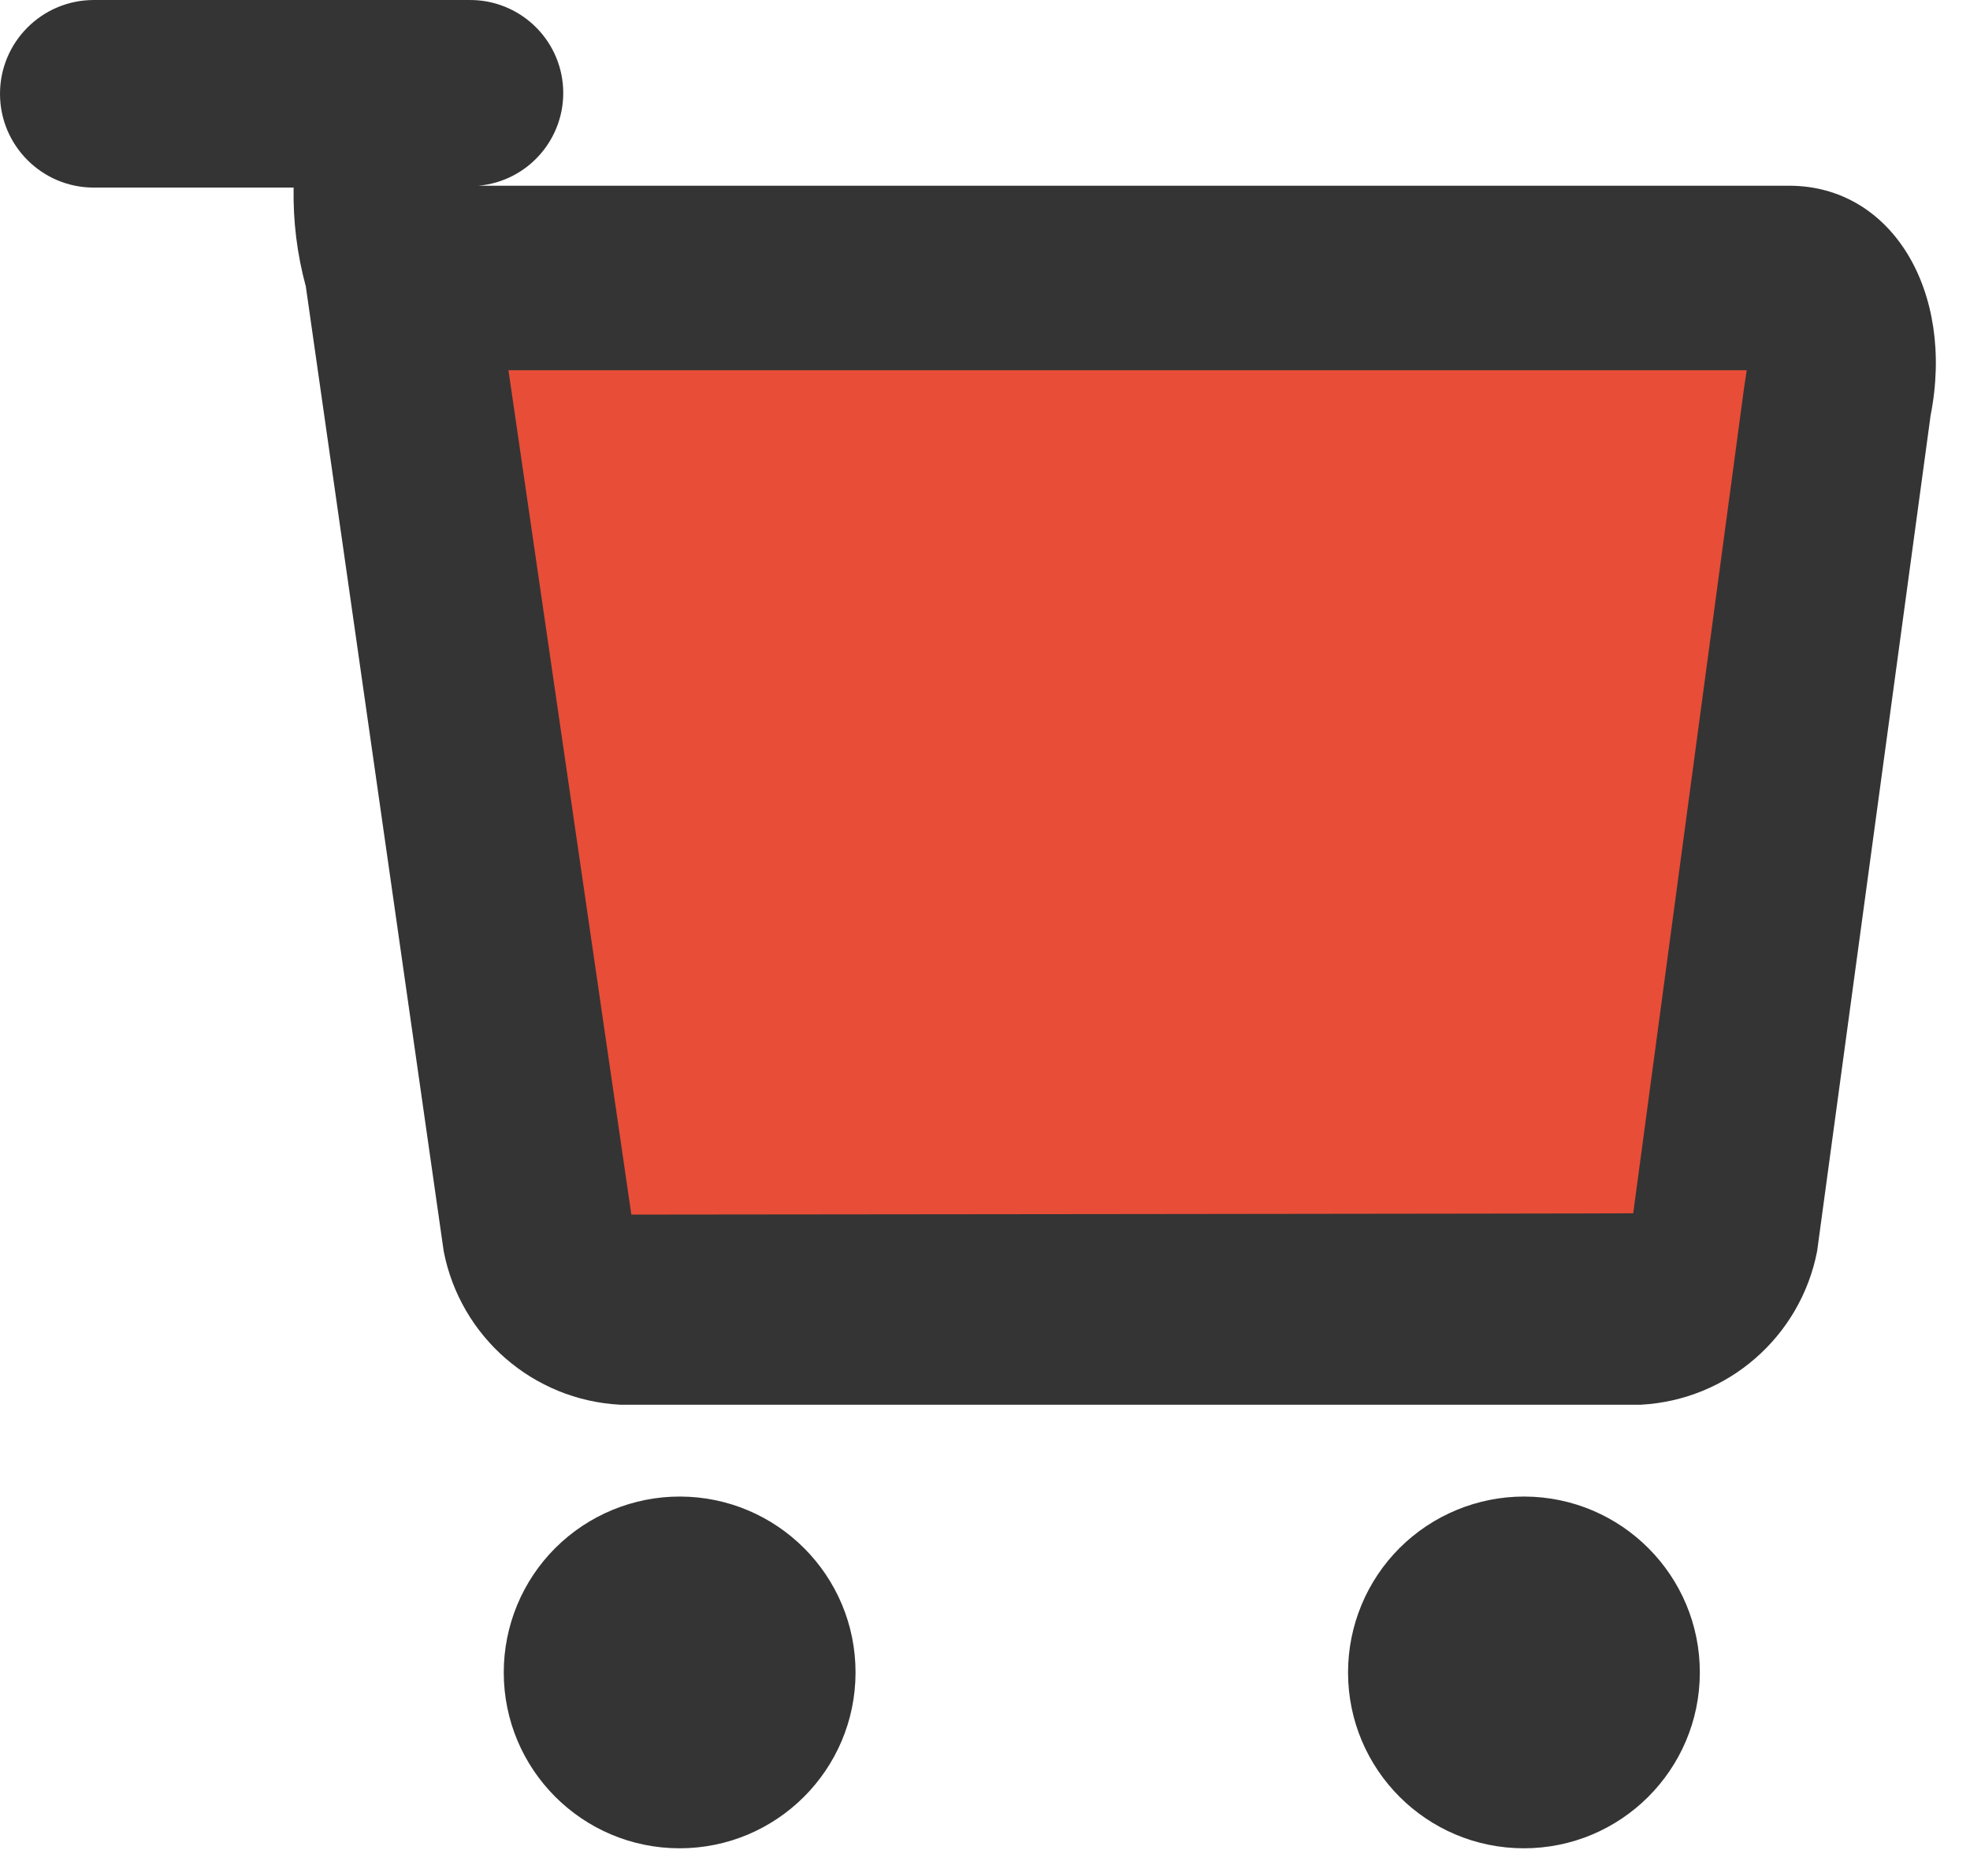 <?xml version="1.0" encoding="UTF-8" standalone="no"?>
<svg width="21px" height="20px" viewBox="0 0 21 20" version="1.1" xmlns="http://www.w3.org/2000/svg" xmlns:xlink="http://www.w3.org/1999/xlink">
    <!-- Generator: Sketch 3.7.2 (28276) - http://www.bohemiancoding.com/sketch -->
    <title>cart__handler_fill_hover</title>
    <desc>Created with Sketch.</desc>
    <defs></defs>
    <g id="Welcome" stroke="none" stroke-width="1" fill="none" fill-rule="evenodd">
        <g id="cart__handler_fill_hover">
            <path d="M20.58,4.429 L19.37,13.341 C19.192,14.253 18.417,14.927 17.49,14.976 L6.61,14.976 C5.683,14.927 4.908,14.253 4.73,13.341 L3.26,3.054 C3.167,2.711 3.123,2.356 3.13,2 L1,2 C0.448,2 0,1.552 0,1 C0,0.448 0.448,7.13570871e-05 1,7.13570871e-05 L5,7.13570871e-05 C5.533,-0.006 5.976,0.41 6.003,0.942 C6.029,1.474 5.631,1.933 5.1,1.98 L19.07,1.98 C20.17,1.979 20.84,3.11 20.58,4.429 L20.58,4.429 Z M7.25,15.955 C8.285,15.958 9.122,16.799 9.12,17.833 C9.118,18.868 8.278,19.706 7.243,19.705 C6.208,19.704 5.37,18.865 5.37,17.83 C5.37,17.332 5.568,16.854 5.921,16.502 C6.274,16.151 6.752,15.954 7.25,15.955 L7.25,15.955 Z M16.25,15.955 C17.285,15.958 18.122,16.799 18.12,17.833 C18.118,18.868 17.278,19.706 16.243,19.705 C15.208,19.704 14.37,18.865 14.37,17.83 C14.37,17.332 14.568,16.854 14.921,16.502 C15.274,16.151 15.752,15.954 16.25,15.955 L16.25,15.955 Z" id="Корзина" fill="#343434"></path>
            <path d="M5.42,3.947 L18.62,3.947 L18.59,4.147 L17.41,12.935 C17.406,12.939 6.73,12.949 6.73,12.949 L5.42,3.947 Z" id="Корзина-path" fill="#E84D37"></path>
        </g>
    </g>
</svg>